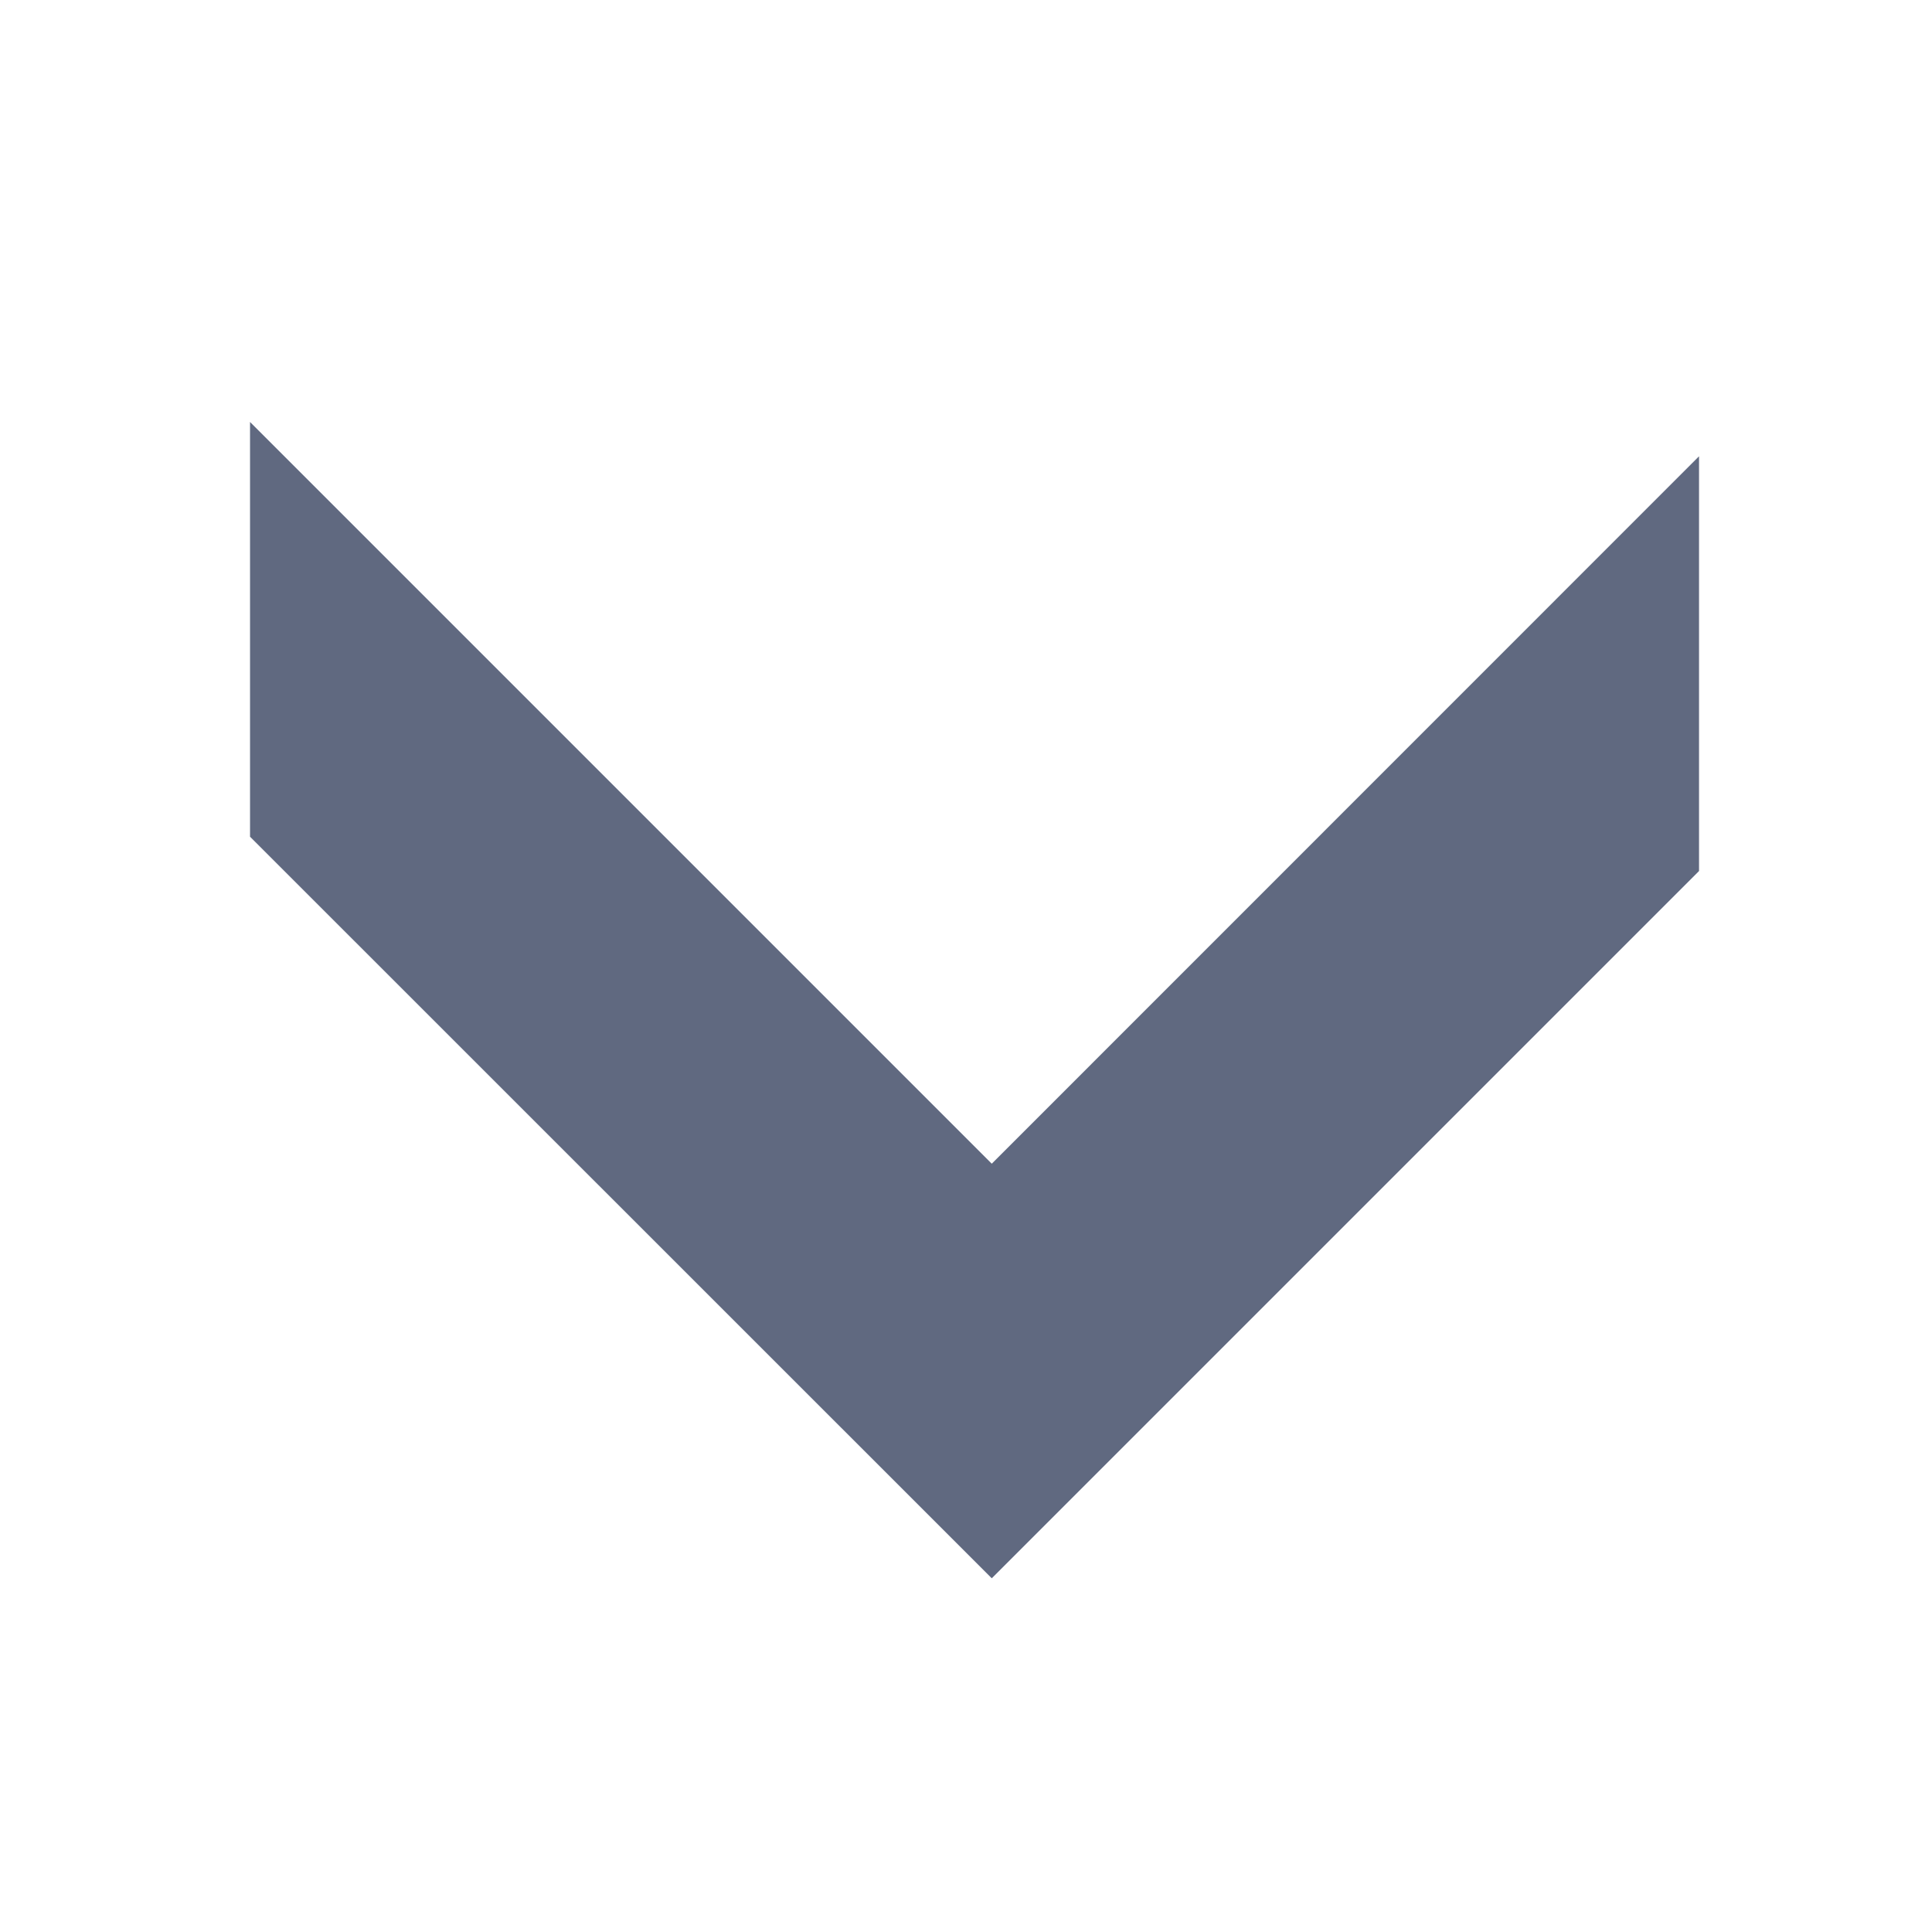 <svg width="12" height="12" viewBox="0 0 12 12" fill="none" xmlns="http://www.w3.org/2000/svg">
<path fill-rule="evenodd" clip-rule="evenodd" d="M1.553 2.621L1.553 5.197L6.16 9.803L10.553 5.41L10.553 2.834L6.16 7.228L1.553 2.621Z" fill="#606980"/>
</svg>
